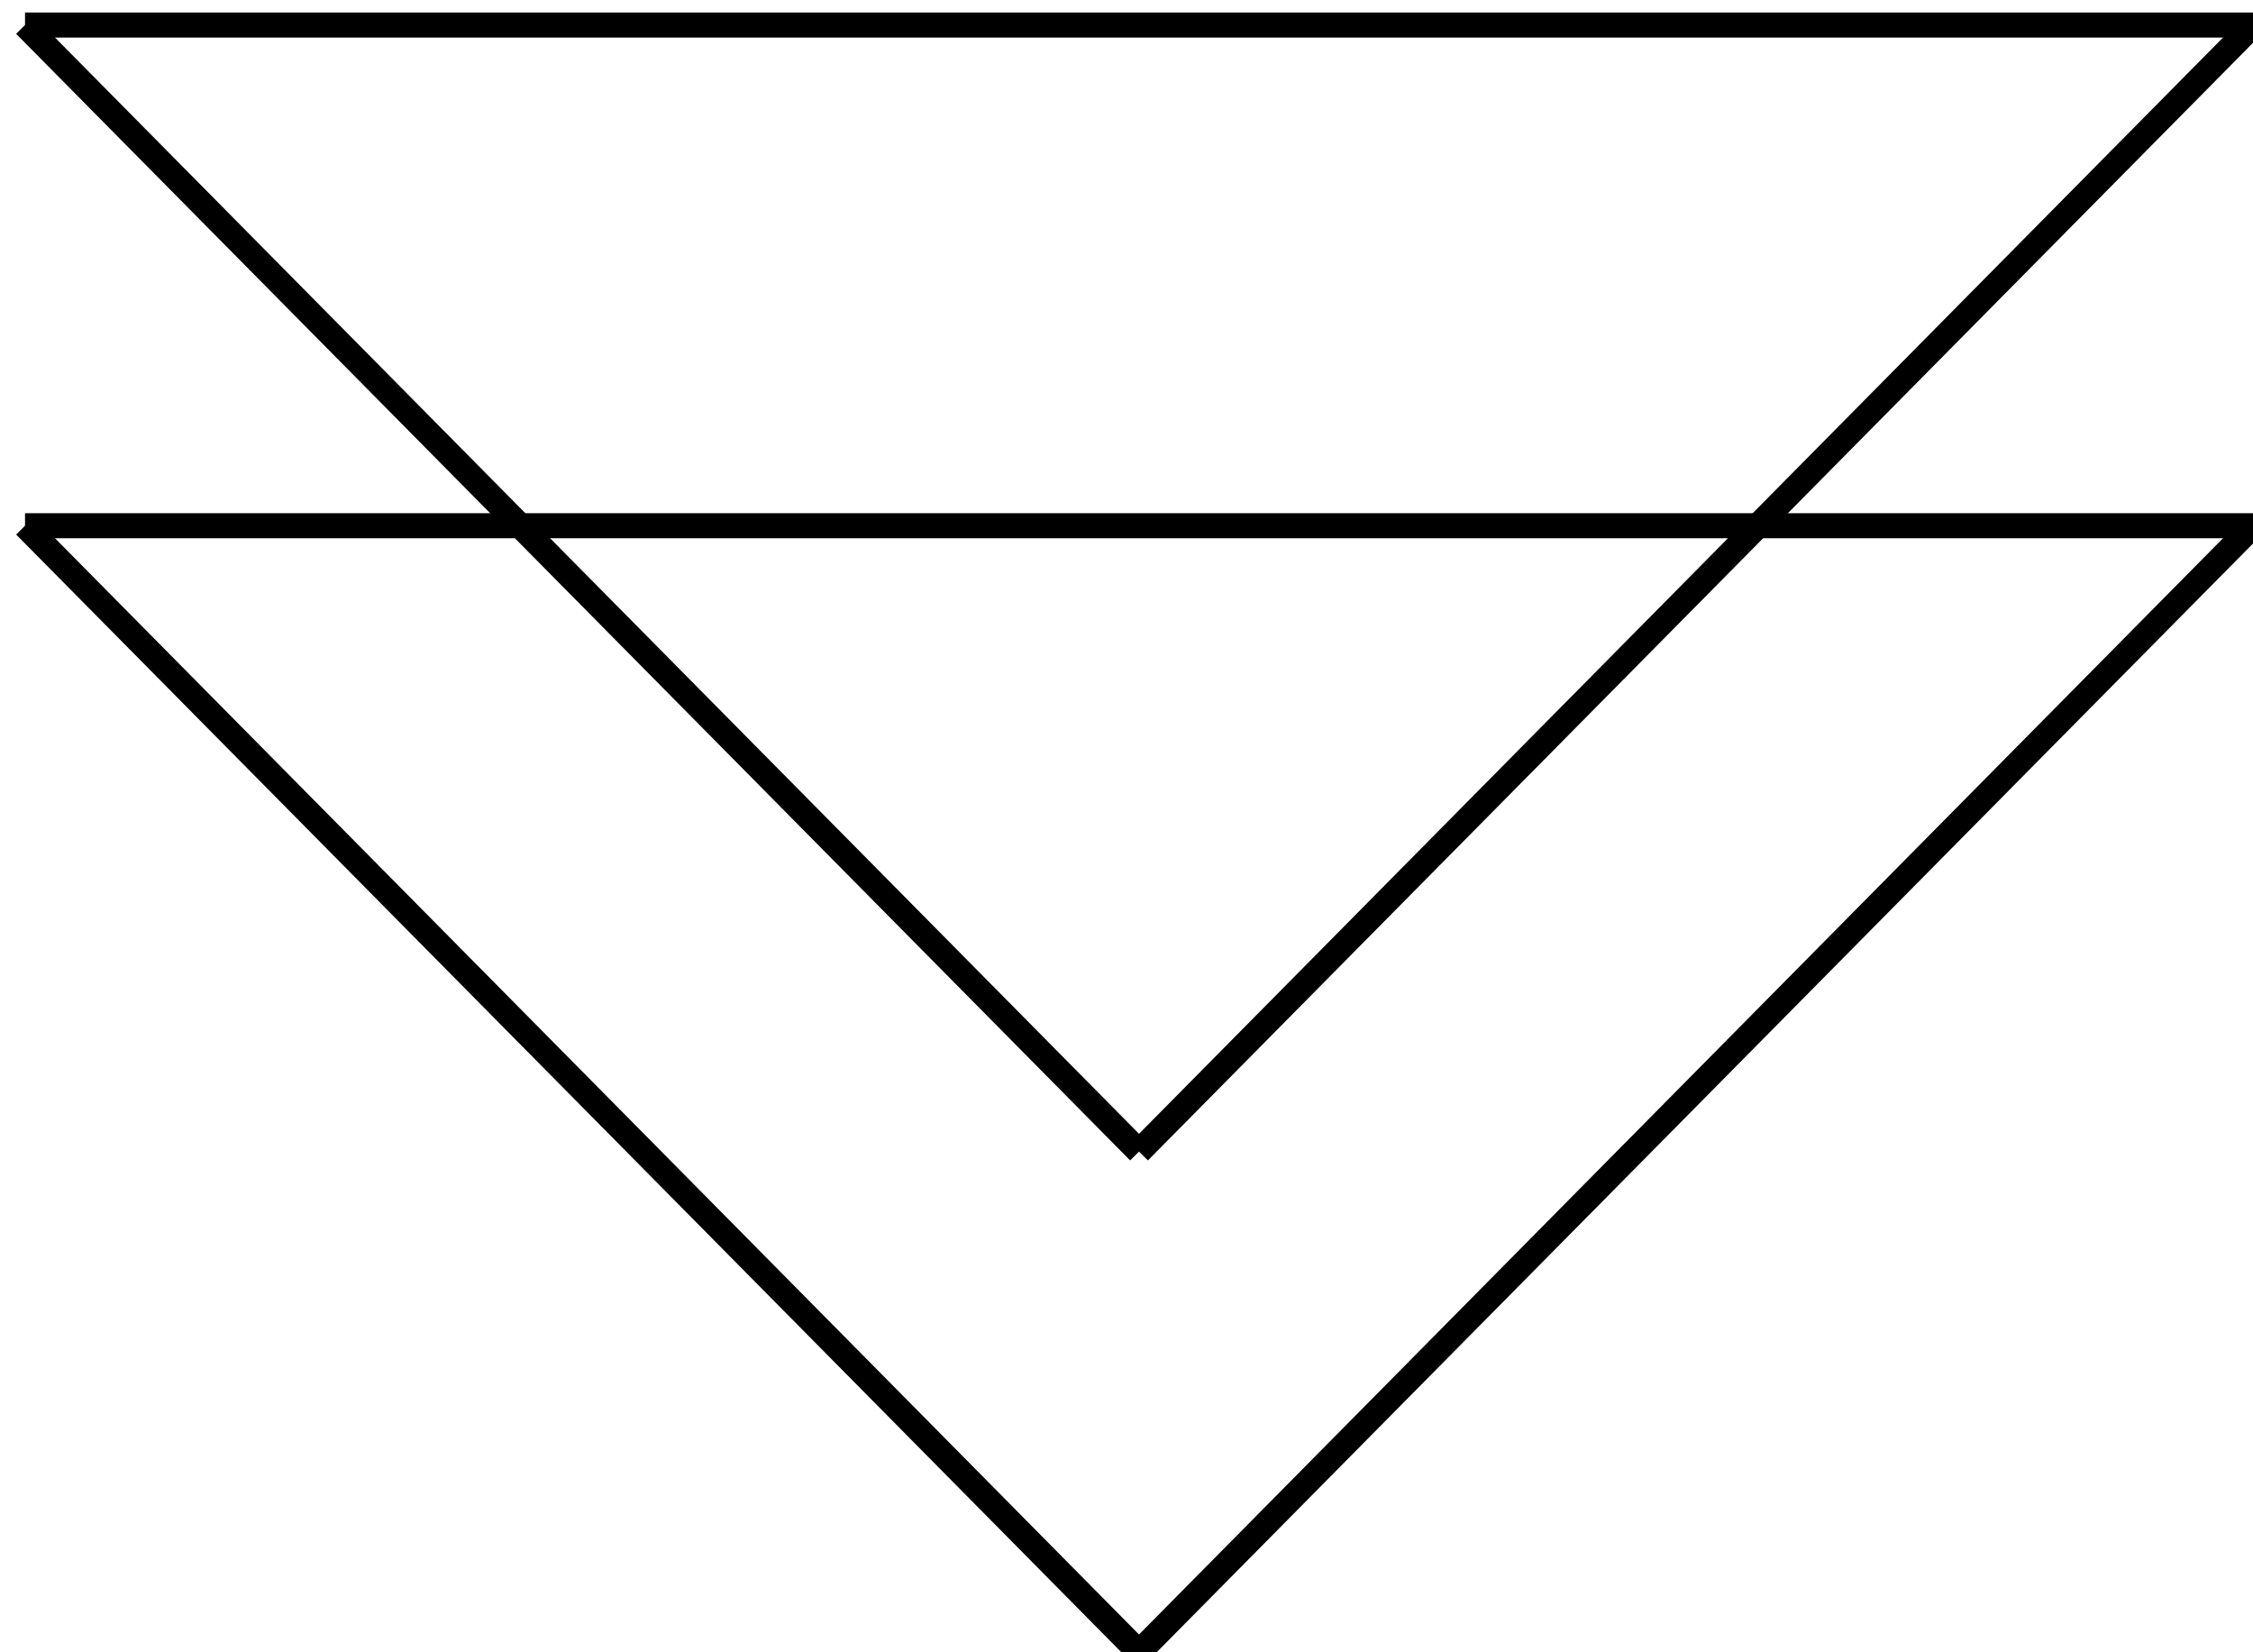 <svg xmlns="http://www.w3.org/2000/svg" xmlns:xlink="http://www.w3.org/1999/xlink" width="90px" height="66px" viewBox="0 0 90 66" zoomAndPan="disable">

	<line x1="1" y1="1" x2="90" y2="1" style="stroke:#000;stroke-width:1" />
	<line x1="1" y1="1" x2="45.5" y2="46" style="stroke:#000;stroke-width:1" />
	<line x1="90" y1="1" x2="45.5" y2="46" style="stroke:#000;stroke-width:1" />

	<line x1="1" y1="21" x2="90" y2="21" style="stroke:#000;stroke-width:1" />
	<line x1="1" y1="21" x2="45.5" y2="66" style="stroke:#000;stroke-width:1" />
	<line x1="90" y1="21" x2="45.5" y2="66" style="stroke:#000;stroke-width:1" />

</svg>
